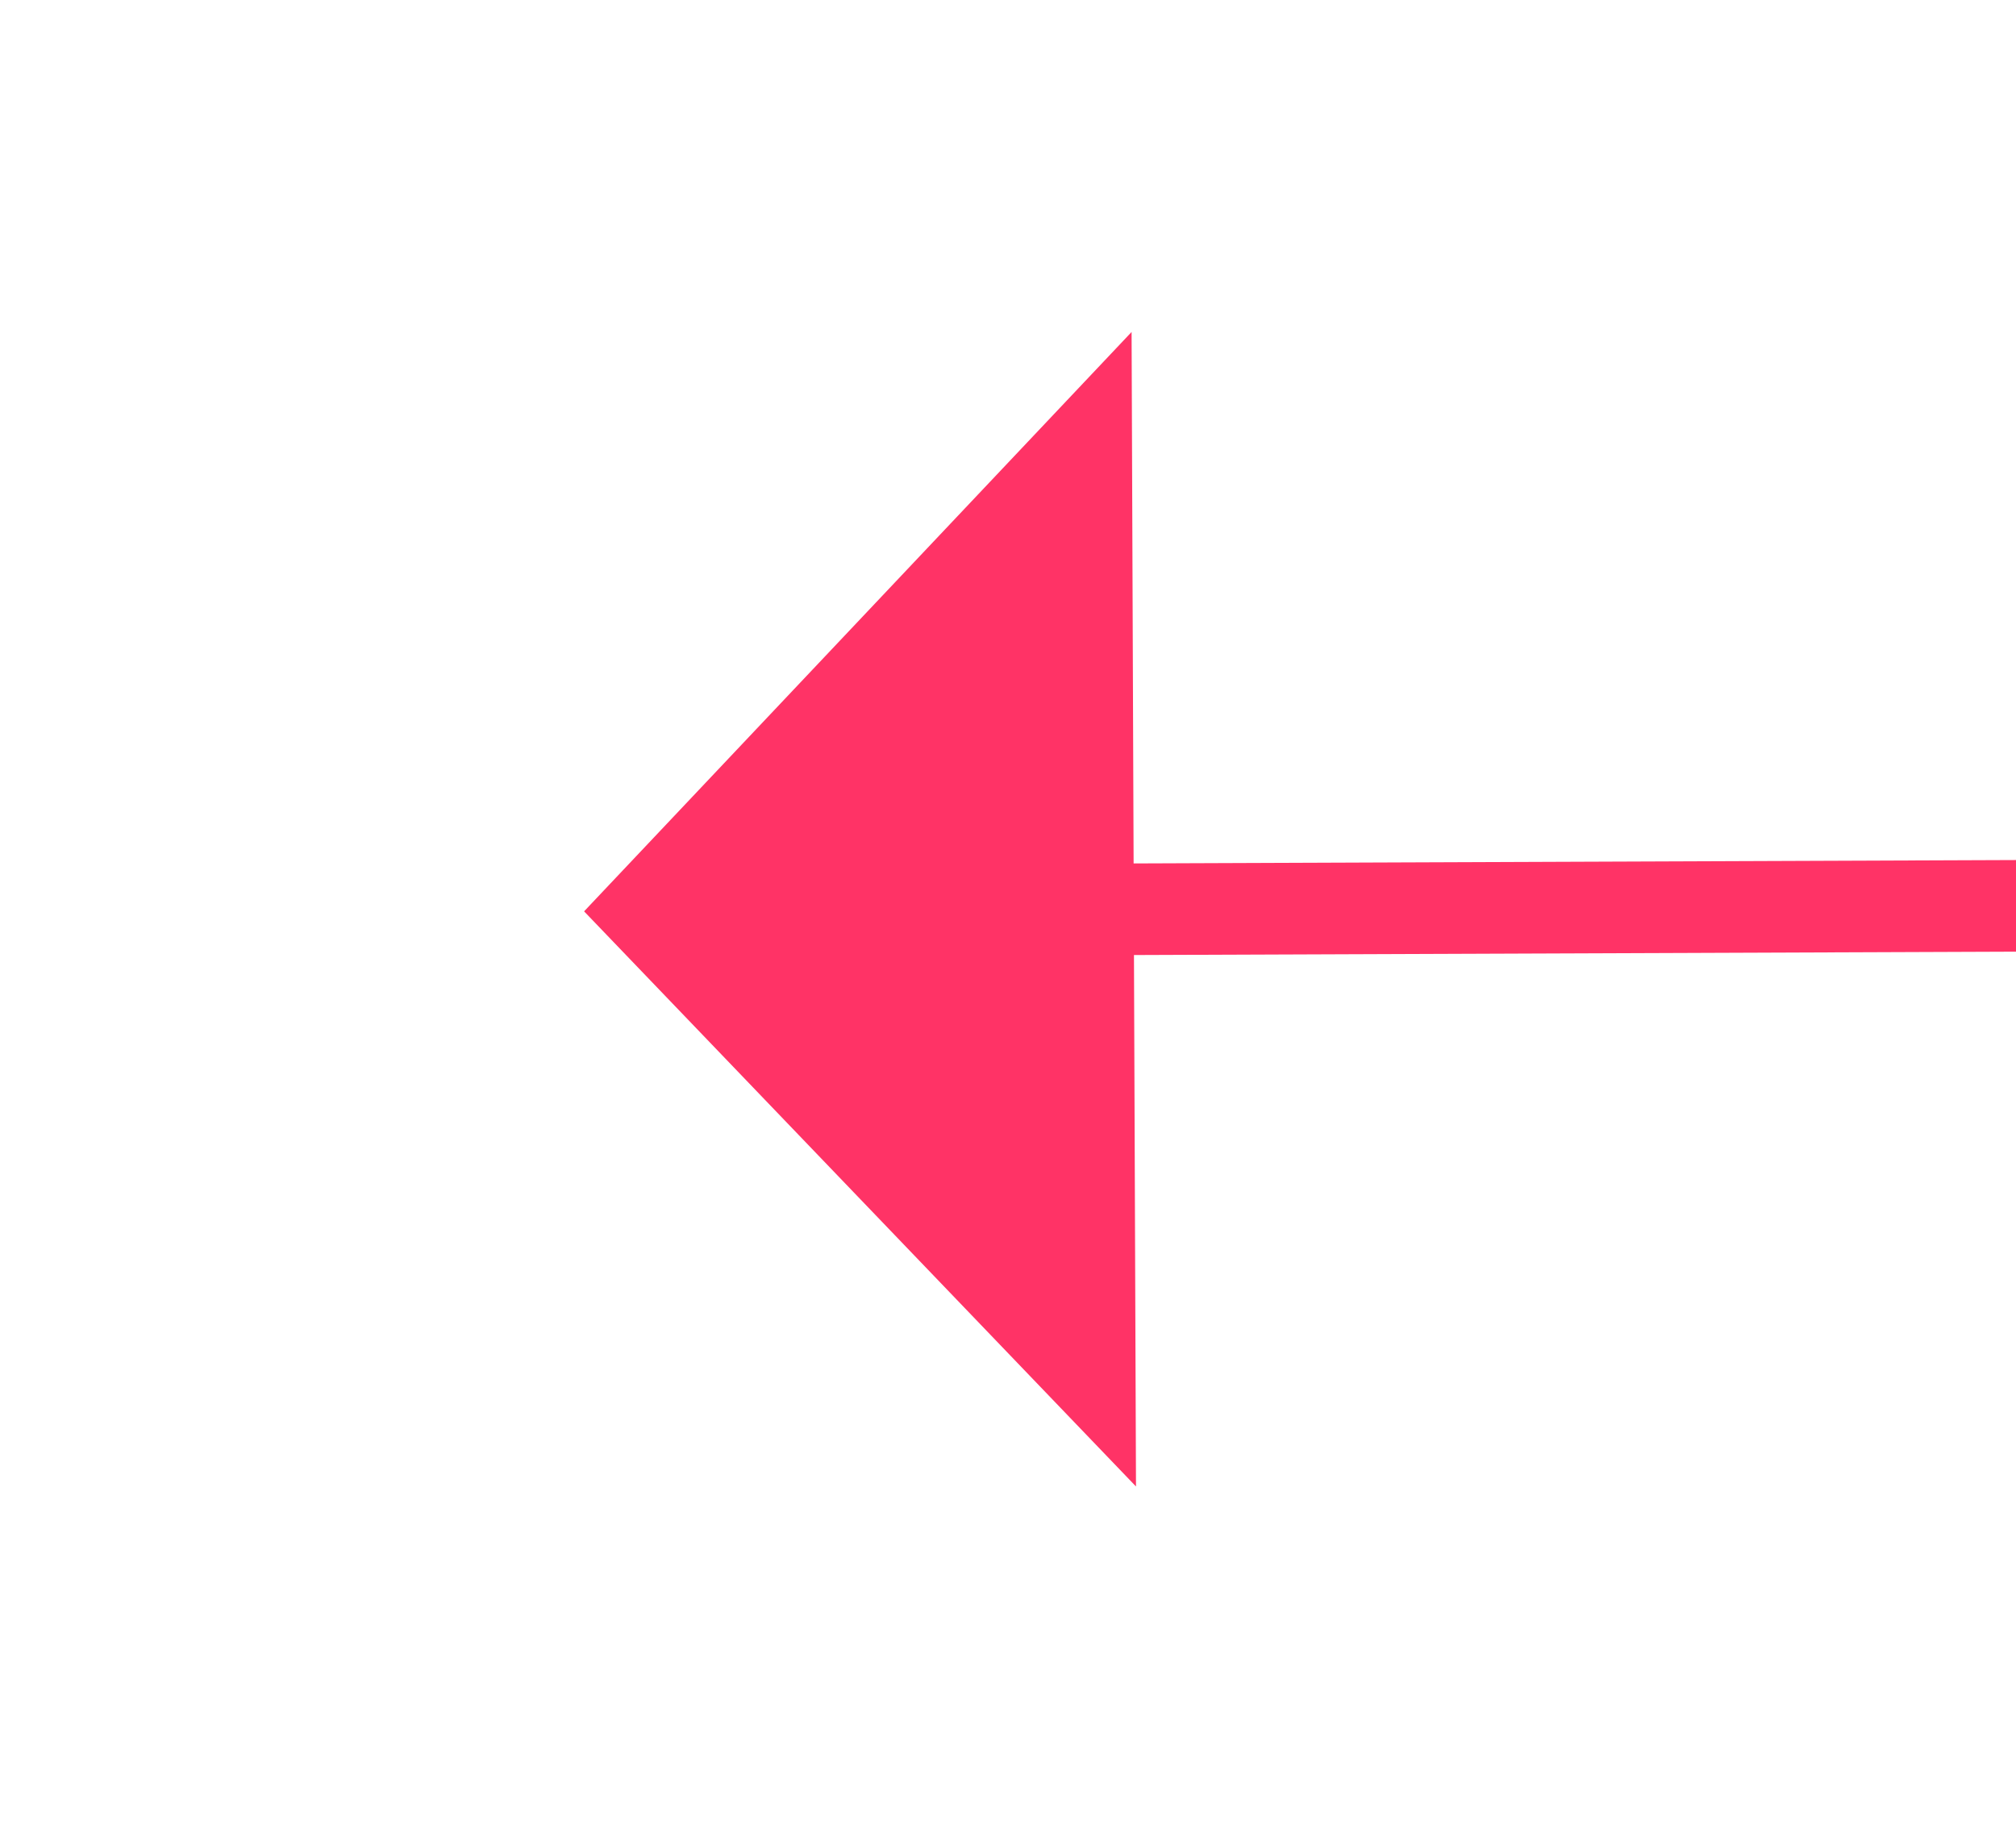﻿<?xml version="1.0" encoding="utf-8"?>
<svg version="1.1" xmlns:xlink="http://www.w3.org/1999/xlink" width="22px" height="20px" preserveAspectRatio="xMinYMid meet" viewBox="426 2485  22 18" xmlns="http://www.w3.org/2000/svg">
  <g transform="matrix(0.857 -0.515 0.515 0.857 -1222.087 581.296 )">
    <path d="M 94 56  L 4.296 2.559  " stroke-width="1" stroke="#ff3366" fill="none" transform="matrix(1 0 0 1 433 2492 )" />
    <path d="M 8.379 -2.342  L 0 0  L 1.93 8.483  L 8.379 -2.342  Z " fill-rule="nonzero" fill="#ff3366" stroke="none" transform="matrix(1 0 0 1 433 2492 )" />
  </g>
</svg>